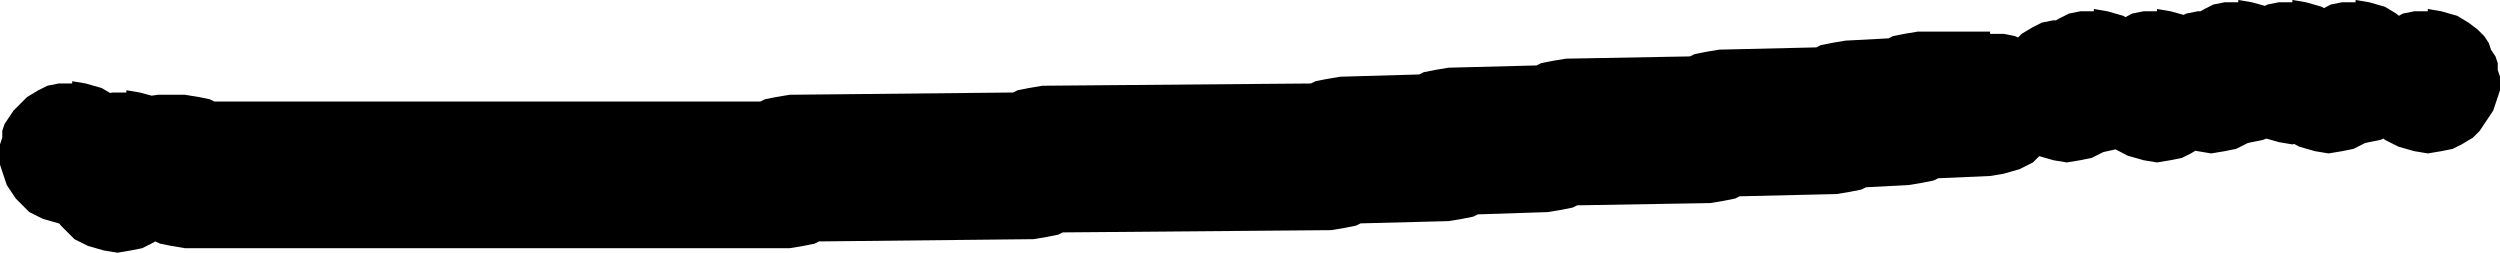 <?xml version="1.0" encoding="UTF-8" standalone="no"?>
<svg xmlns:xlink="http://www.w3.org/1999/xlink" height="28.0px" width="277.0px" xmlns="http://www.w3.org/2000/svg">
  <g transform="matrix(1.0, 0.0, 0.0, 1.0, 0.0, 12.0)">
    <path d="M6.5 -2.75 L8.0 -2.75 8.0 -3.0 9.5 -2.75 11.25 -2.25 12.2 -1.7 12.5 -1.75 14.0 -1.75 14.0 -2.0 15.5 -1.75 16.8 -1.4 17.5 -1.5 20.5 -1.5 22.0 -1.25 23.25 -1.0 23.75 -0.75 84.25 -0.75 84.75 -1.0 86.0 -1.25 87.5 -1.5 112.25 -1.75 112.75 -2.0 114.0 -2.25 115.5 -2.5 145.25 -2.75 145.75 -3.0 147.0 -3.25 148.5 -3.5 157.25 -3.75 157.75 -4.0 159.0 -4.25 160.5 -4.5 170.25 -4.75 170.75 -5.0 172.0 -5.25 173.5 -5.5 187.25 -5.75 187.75 -6.0 189.0 -6.25 190.5 -6.5 201.25 -6.75 201.75 -7.0 203.0 -7.25 204.5 -7.5 209.25 -7.75 209.75 -8.0 211.0 -8.25 212.5 -8.5 220.5 -8.5 220.5 -8.25 222.0 -8.25 223.25 -8.0 223.6 -7.85 224.0 -8.25 225.25 -9.0 226.25 -9.5 227.5 -9.75 227.8 -9.75 228.25 -10.0 229.25 -10.5 230.5 -10.75 232.0 -10.75 232.0 -11.0 233.5 -10.75 235.25 -10.25 235.5 -10.1 236.25 -10.5 237.5 -10.75 239.0 -10.75 239.0 -11.0 240.5 -10.75 241.95 -10.35 242.25 -10.5 243.5 -10.75 243.8 -10.75 244.25 -11.0 245.25 -11.5 246.5 -11.75 248.0 -11.75 248.0 -12.0 249.5 -11.75 250.95 -11.35 251.25 -11.5 252.5 -11.75 254.0 -11.75 254.0 -12.0 255.5 -11.75 257.25 -11.25 257.5 -11.1 258.25 -11.5 259.5 -11.75 261.0 -11.75 261.0 -12.0 262.5 -11.75 264.25 -11.25 265.5 -10.5 265.8 -10.25 266.25 -10.5 267.5 -10.75 269.0 -10.75 269.0 -11.0 270.5 -10.75 272.25 -10.25 273.5 -9.5 274.5 -8.75 275.25 -8.0 275.75 -7.25 276.0 -6.5 276.5 -5.75 276.75 -5.0 276.75 -4.25 277.0 -3.5 277.0 -2.75 277.0 -2.0 276.75 -1.25 276.5 -0.5 276.25 0.25 275.75 1.0 275.25 1.75 274.75 2.5 274.0 3.25 272.75 4.0 271.75 4.5 270.5 4.75 269.0 5.0 267.5 4.75 265.75 4.25 264.25 3.5 264.1 3.35 263.75 3.5 262.5 3.75 262.05 3.85 261.75 4.0 260.75 4.5 259.5 4.75 258.0 5.0 256.5 4.75 254.75 4.25 254.2 3.95 254.0 4.0 252.5 3.75 251.1 3.35 250.75 3.5 249.5 3.75 249.05 3.85 248.75 4.0 247.75 4.5 246.5 4.75 245.0 5.0 243.5 4.75 243.25 4.7 242.75 5.0 241.75 5.5 240.5 5.75 239.0 6.0 237.5 5.75 235.75 5.25 234.4 4.55 233.5 4.75 233.05 4.85 232.75 5.0 231.75 5.5 230.5 5.75 229.0 6.0 227.5 5.75 225.95 5.3 225.25 6.0 223.75 6.75 222.0 7.25 220.5 7.5 214.75 7.75 214.25 8.0 213.0 8.25 211.5 8.5 206.75 8.75 206.25 9.0 205.0 9.25 203.5 9.5 192.75 9.75 192.25 10.0 191.0 10.25 189.5 10.5 174.75 10.75 174.25 11.0 173.0 11.25 171.5 11.5 163.75 11.75 163.25 12.0 162.0 12.25 160.5 12.5 150.75 12.75 150.25 13.0 149.0 13.25 147.5 13.5 117.75 13.75 117.25 14.0 116.0 14.25 114.5 14.5 90.75 14.75 90.25 15.0 89.0 15.25 87.5 15.5 20.5 15.5 19.0 15.25 17.75 15.0 17.2 14.75 16.75 15.0 15.75 15.5 14.5 15.75 13.0 16.0 11.5 15.75 9.75 15.25 8.25 14.5 7.5 13.75 6.75 13.0 6.6 12.8 6.5 12.75 4.75 12.25 3.25 11.5 2.5 10.75 1.75 10.0 1.25 9.25 0.75 8.5 0.5 7.75 0.25 7.0 0.0 6.25 0.0 5.5 0.0 4.75 0.0 4.0 0.25 3.25 0.25 2.5 0.5 1.75 1.0 1.0 1.5 0.25 2.25 -0.5 3.0 -1.25 4.25 -2.0 5.25 -2.5 6.5 -2.75" fill="#000000" fill-rule="evenodd" stroke="none"/>
  </g>
</svg>
